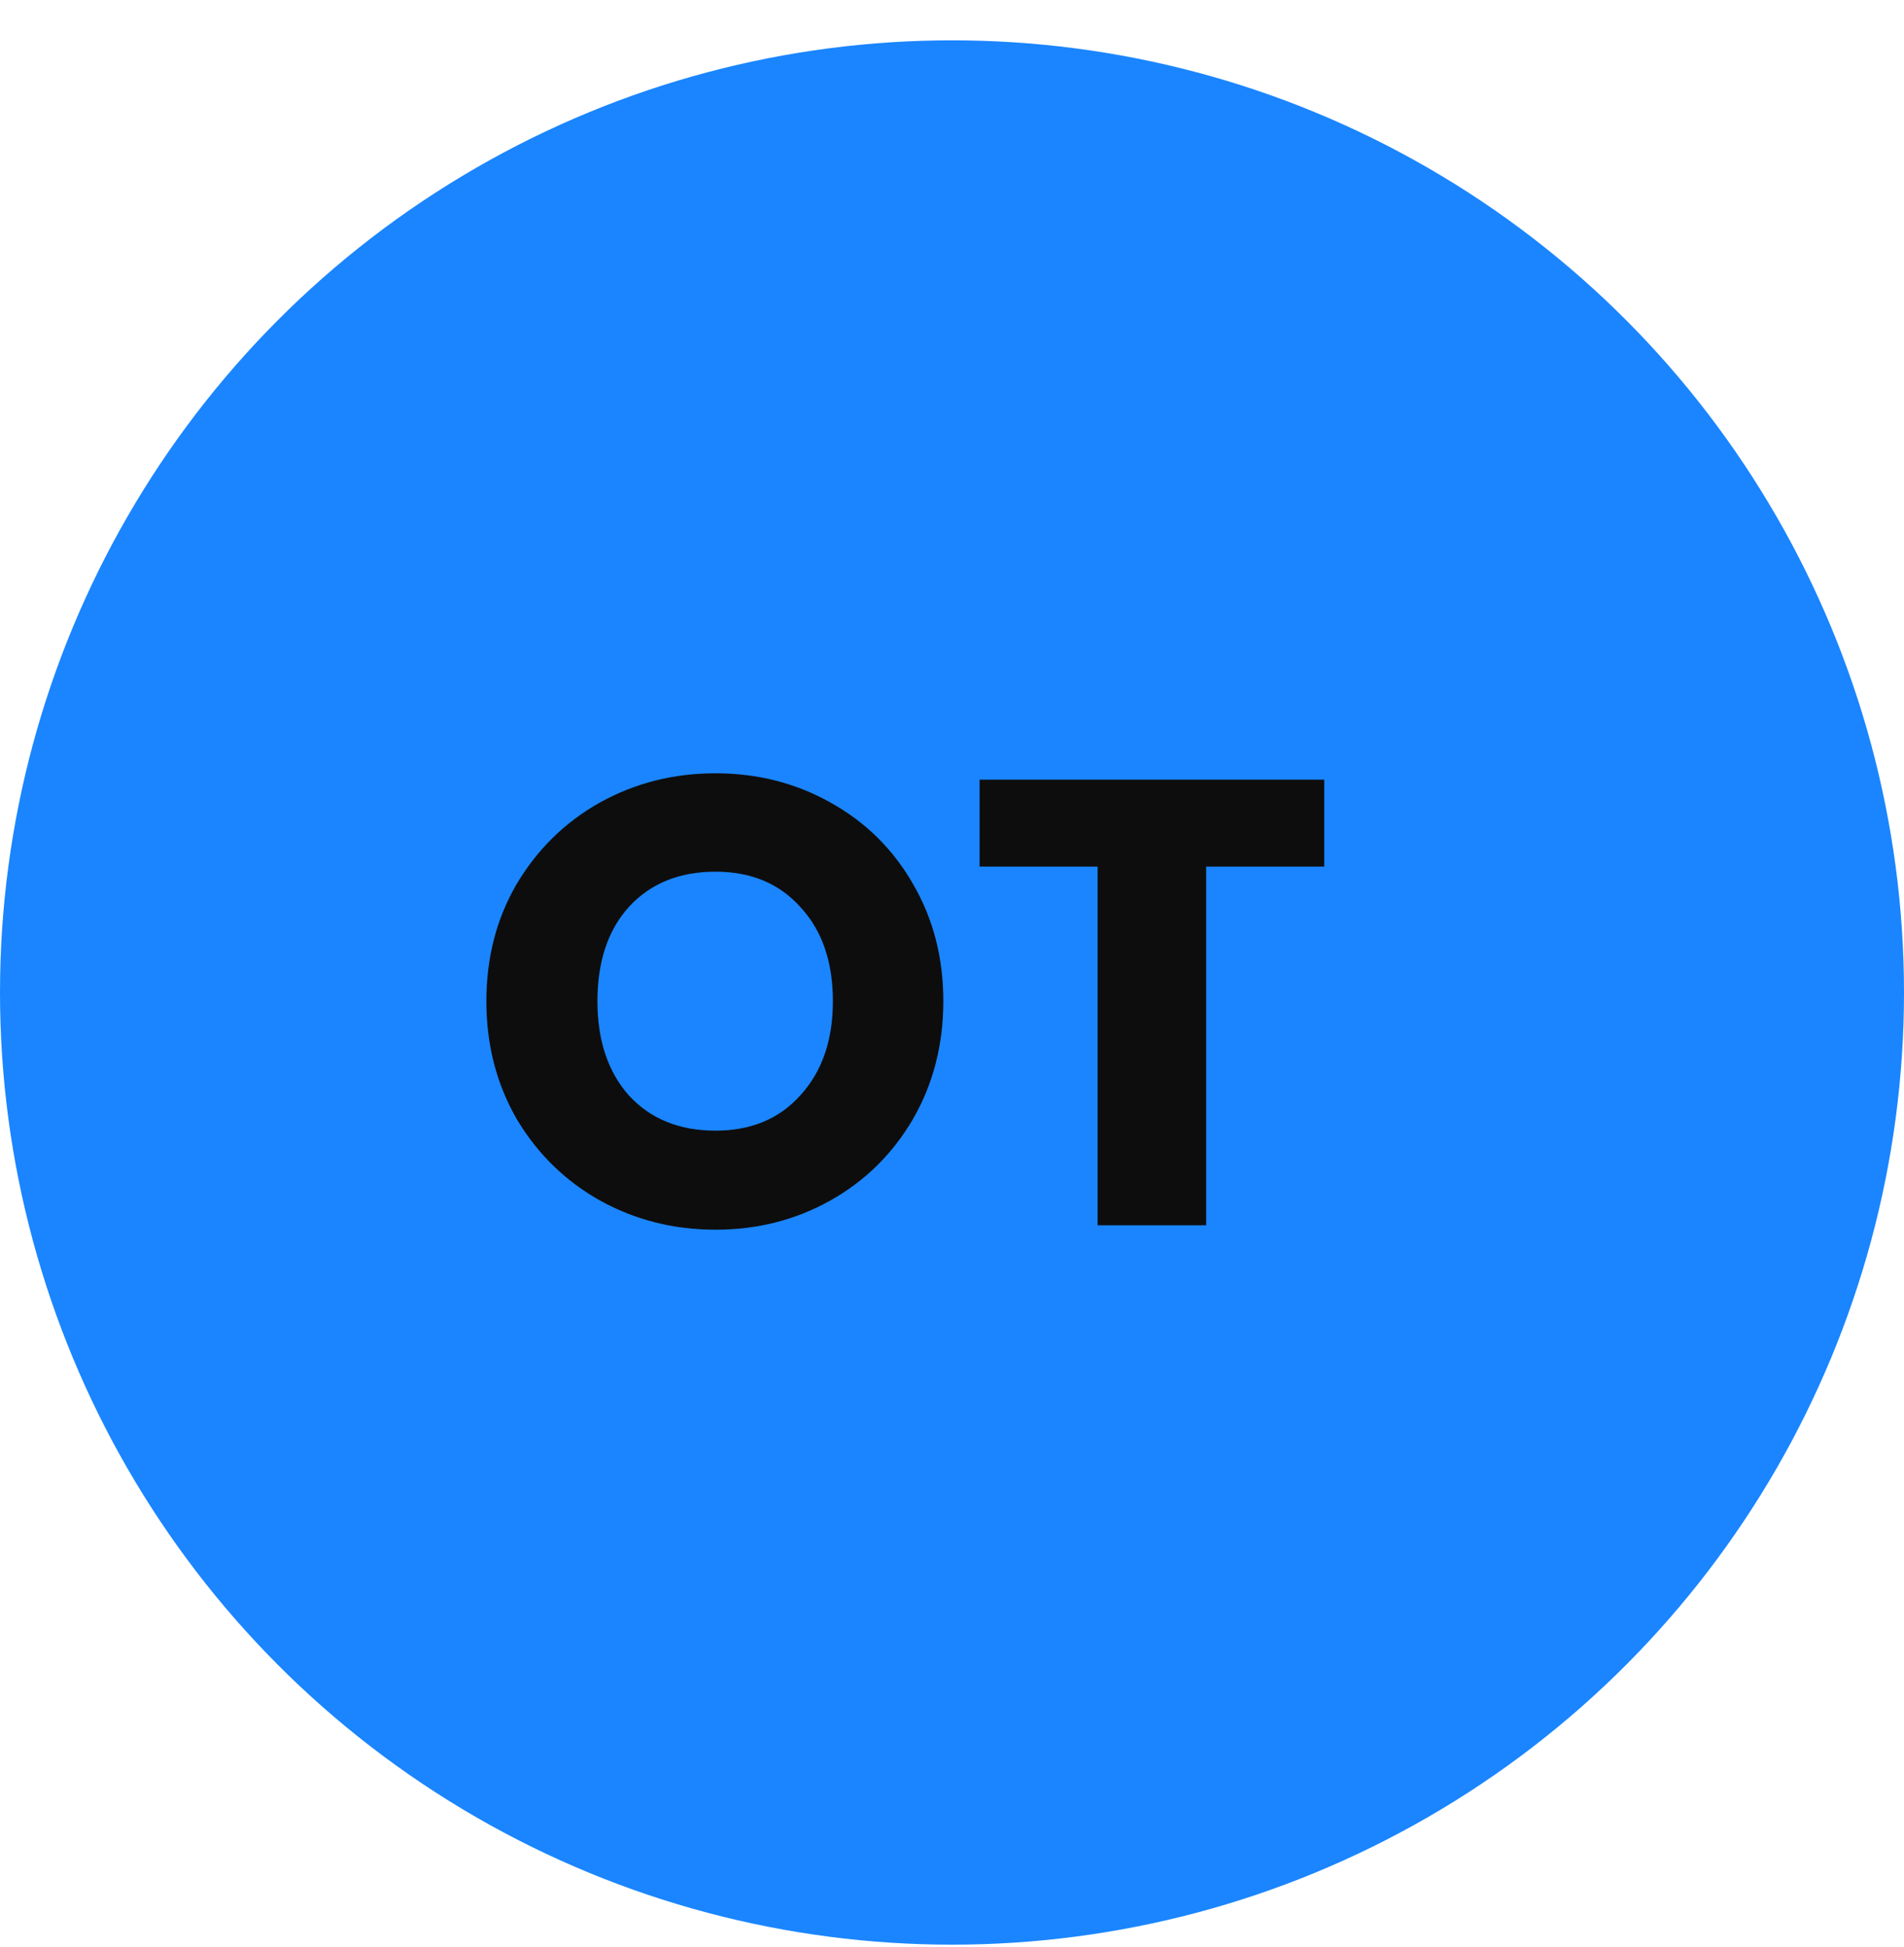 <svg width="45" height="46" viewBox="0 0 45 46" fill="none" xmlns="http://www.w3.org/2000/svg">
<circle cx="22.5" cy="23.453" r="22.5" fill="#1A85FF"/>
<path d="M16.91 29.058C15.92 29.058 15.01 28.828 14.18 28.368C13.36 27.908 12.705 27.268 12.215 26.448C11.735 25.618 11.495 24.688 11.495 23.658C11.495 22.628 11.735 21.703 12.215 20.883C12.705 20.063 13.36 19.423 14.18 18.963C15.01 18.503 15.92 18.273 16.91 18.273C17.9 18.273 18.805 18.503 19.625 18.963C20.455 19.423 21.105 20.063 21.575 20.883C22.055 21.703 22.295 22.628 22.295 23.658C22.295 24.688 22.055 25.618 21.575 26.448C21.095 27.268 20.445 27.908 19.625 28.368C18.805 28.828 17.9 29.058 16.91 29.058ZM16.91 26.718C17.75 26.718 18.42 26.438 18.92 25.878C19.43 25.318 19.685 24.578 19.685 23.658C19.685 22.728 19.43 21.988 18.92 21.438C18.42 20.878 17.75 20.598 16.91 20.598C16.06 20.598 15.38 20.873 14.87 21.423C14.37 21.973 14.12 22.718 14.12 23.658C14.12 24.588 14.37 25.333 14.87 25.893C15.38 26.443 16.06 26.718 16.91 26.718ZM31.297 18.423V20.478H28.507V28.953H25.942V20.478H23.152V18.423H31.297Z" fill="#0D0D0D"/>
</svg>
